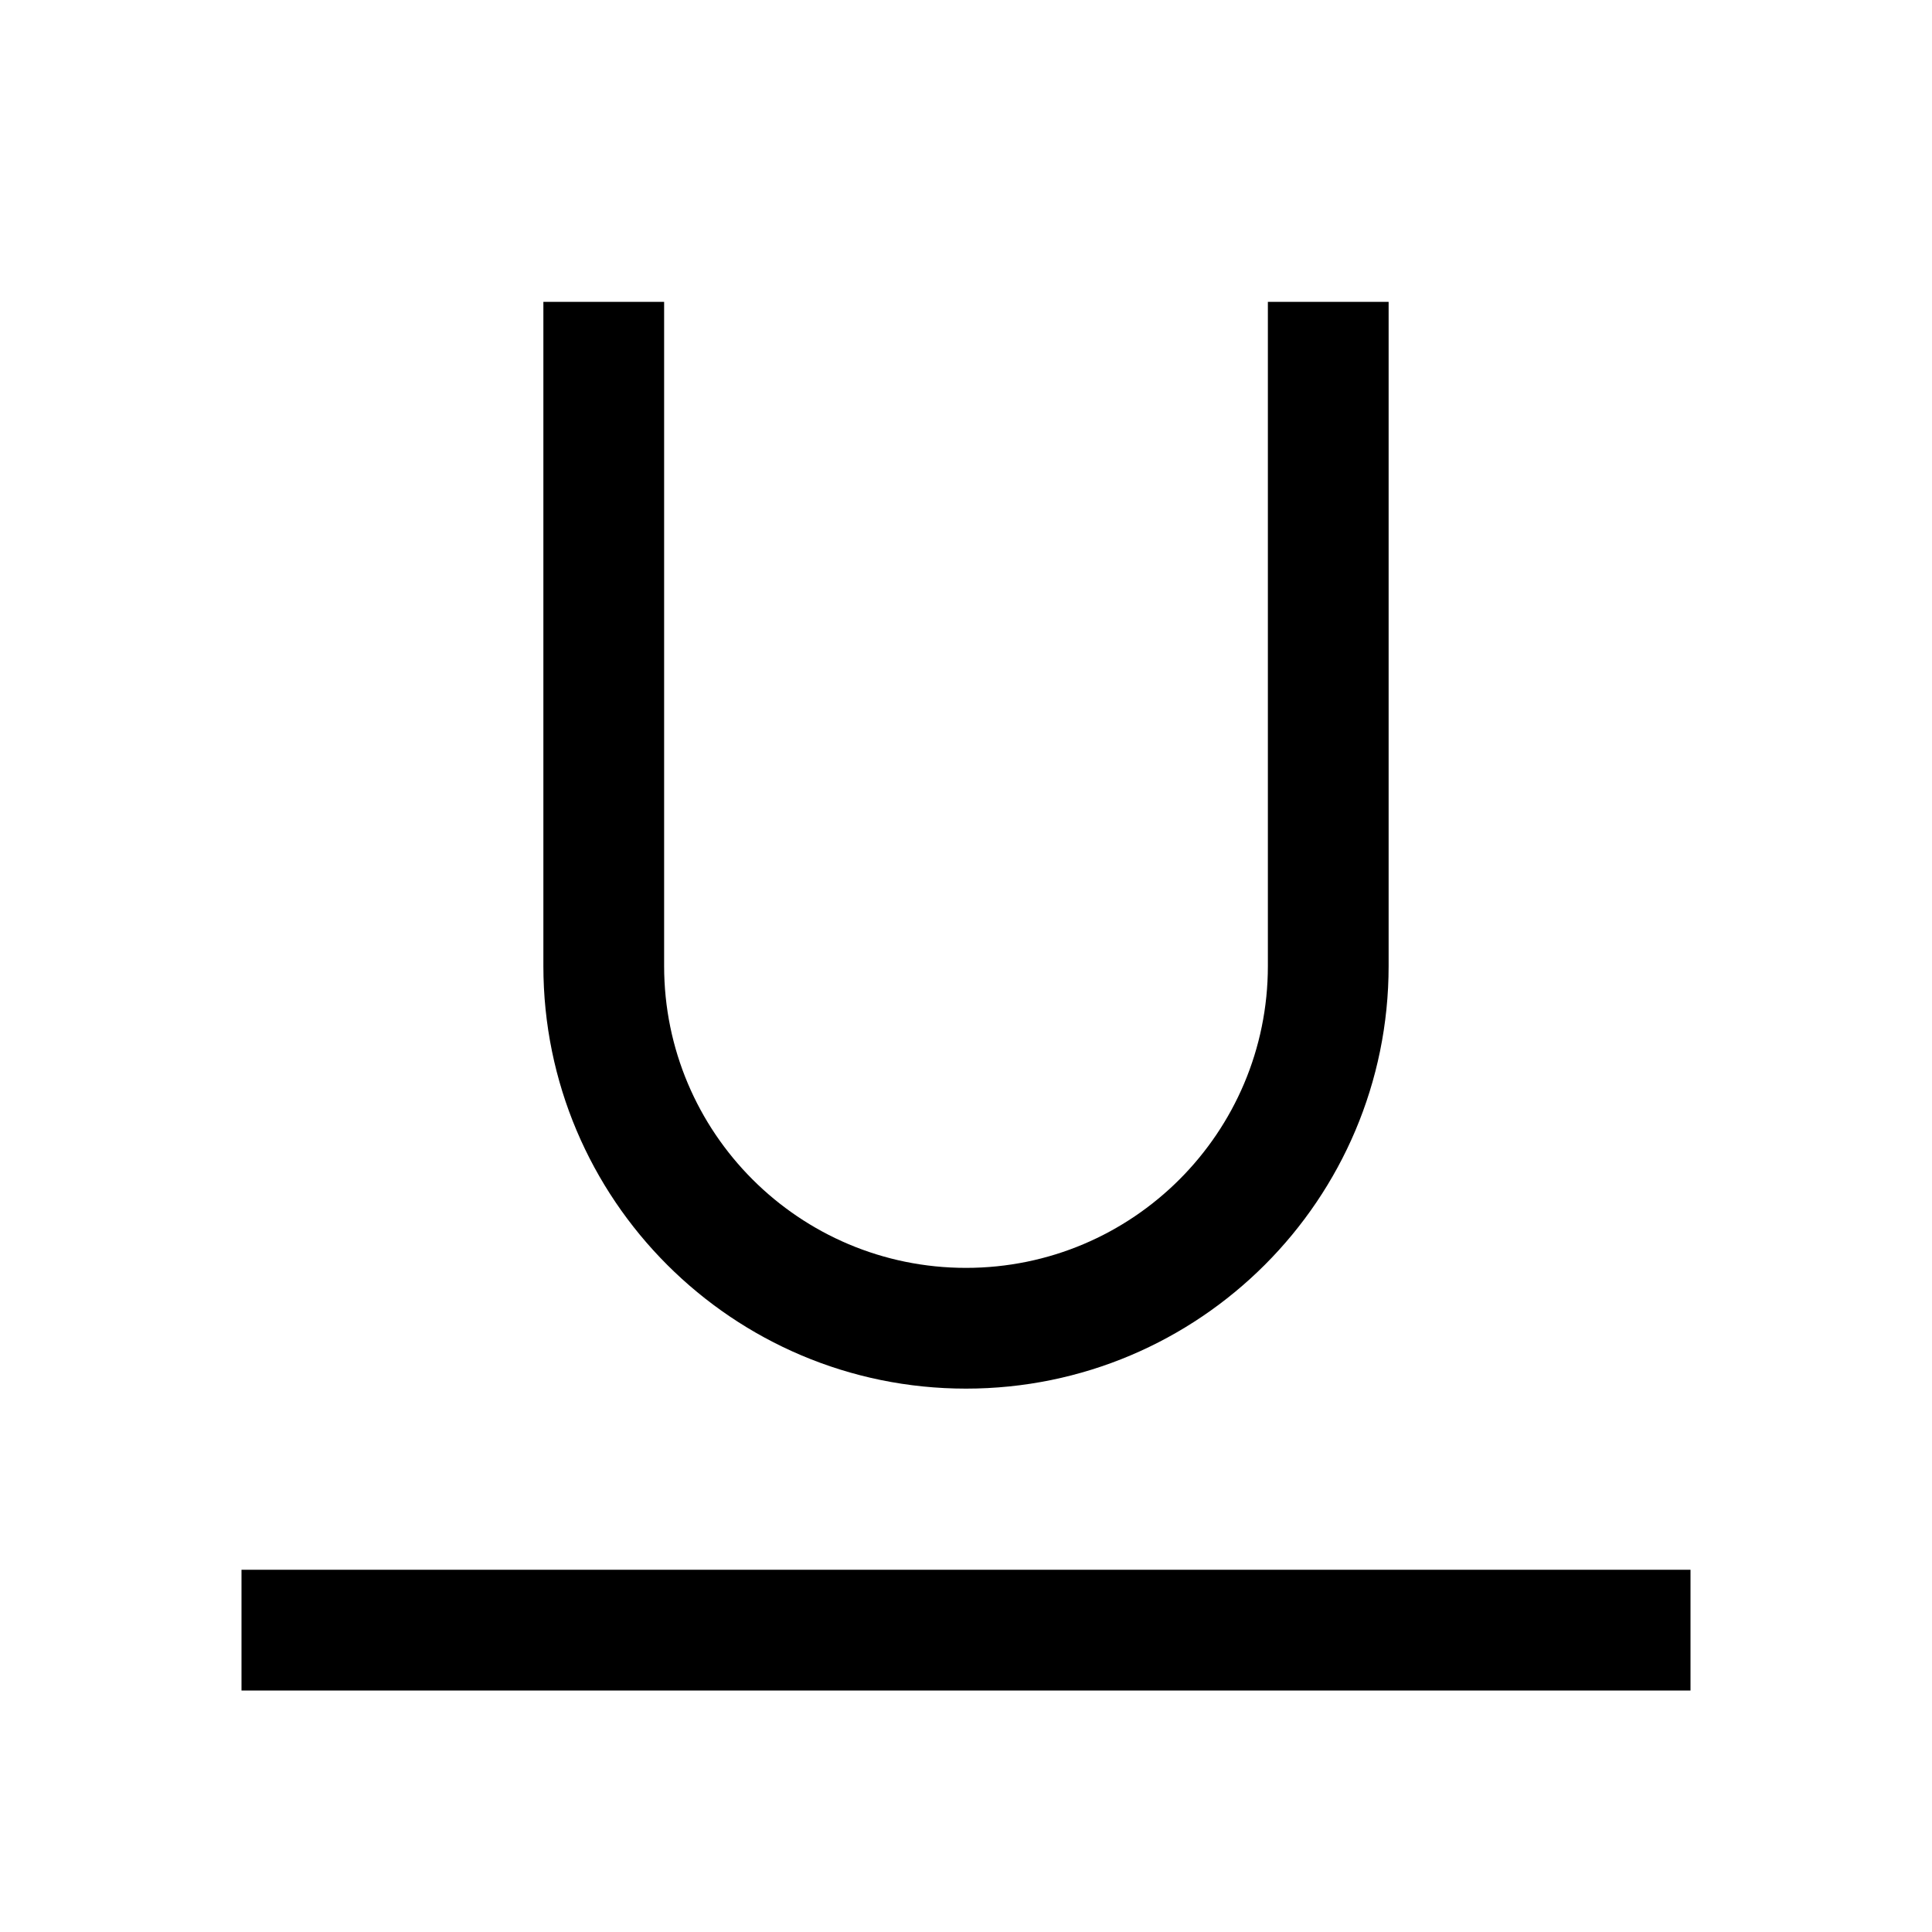 <svg width="24" height="24" viewBox="0 0 24 24" fill="none" xmlns="http://www.w3.org/2000/svg">
<path fill-rule="evenodd" clip-rule="evenodd" d="M3 19.5H21V21H3V19.5ZM12 17.25C9.101 17.25 6.75 14.899 6.75 12V3.75H8.25V12C8.25 14.071 9.929 15.75 12 15.75C14.071 15.75 15.75 14.071 15.75 12V3.75H17.25V12C17.25 14.899 14.899 17.25 12 17.25Z" fill="black"/>
</svg>
